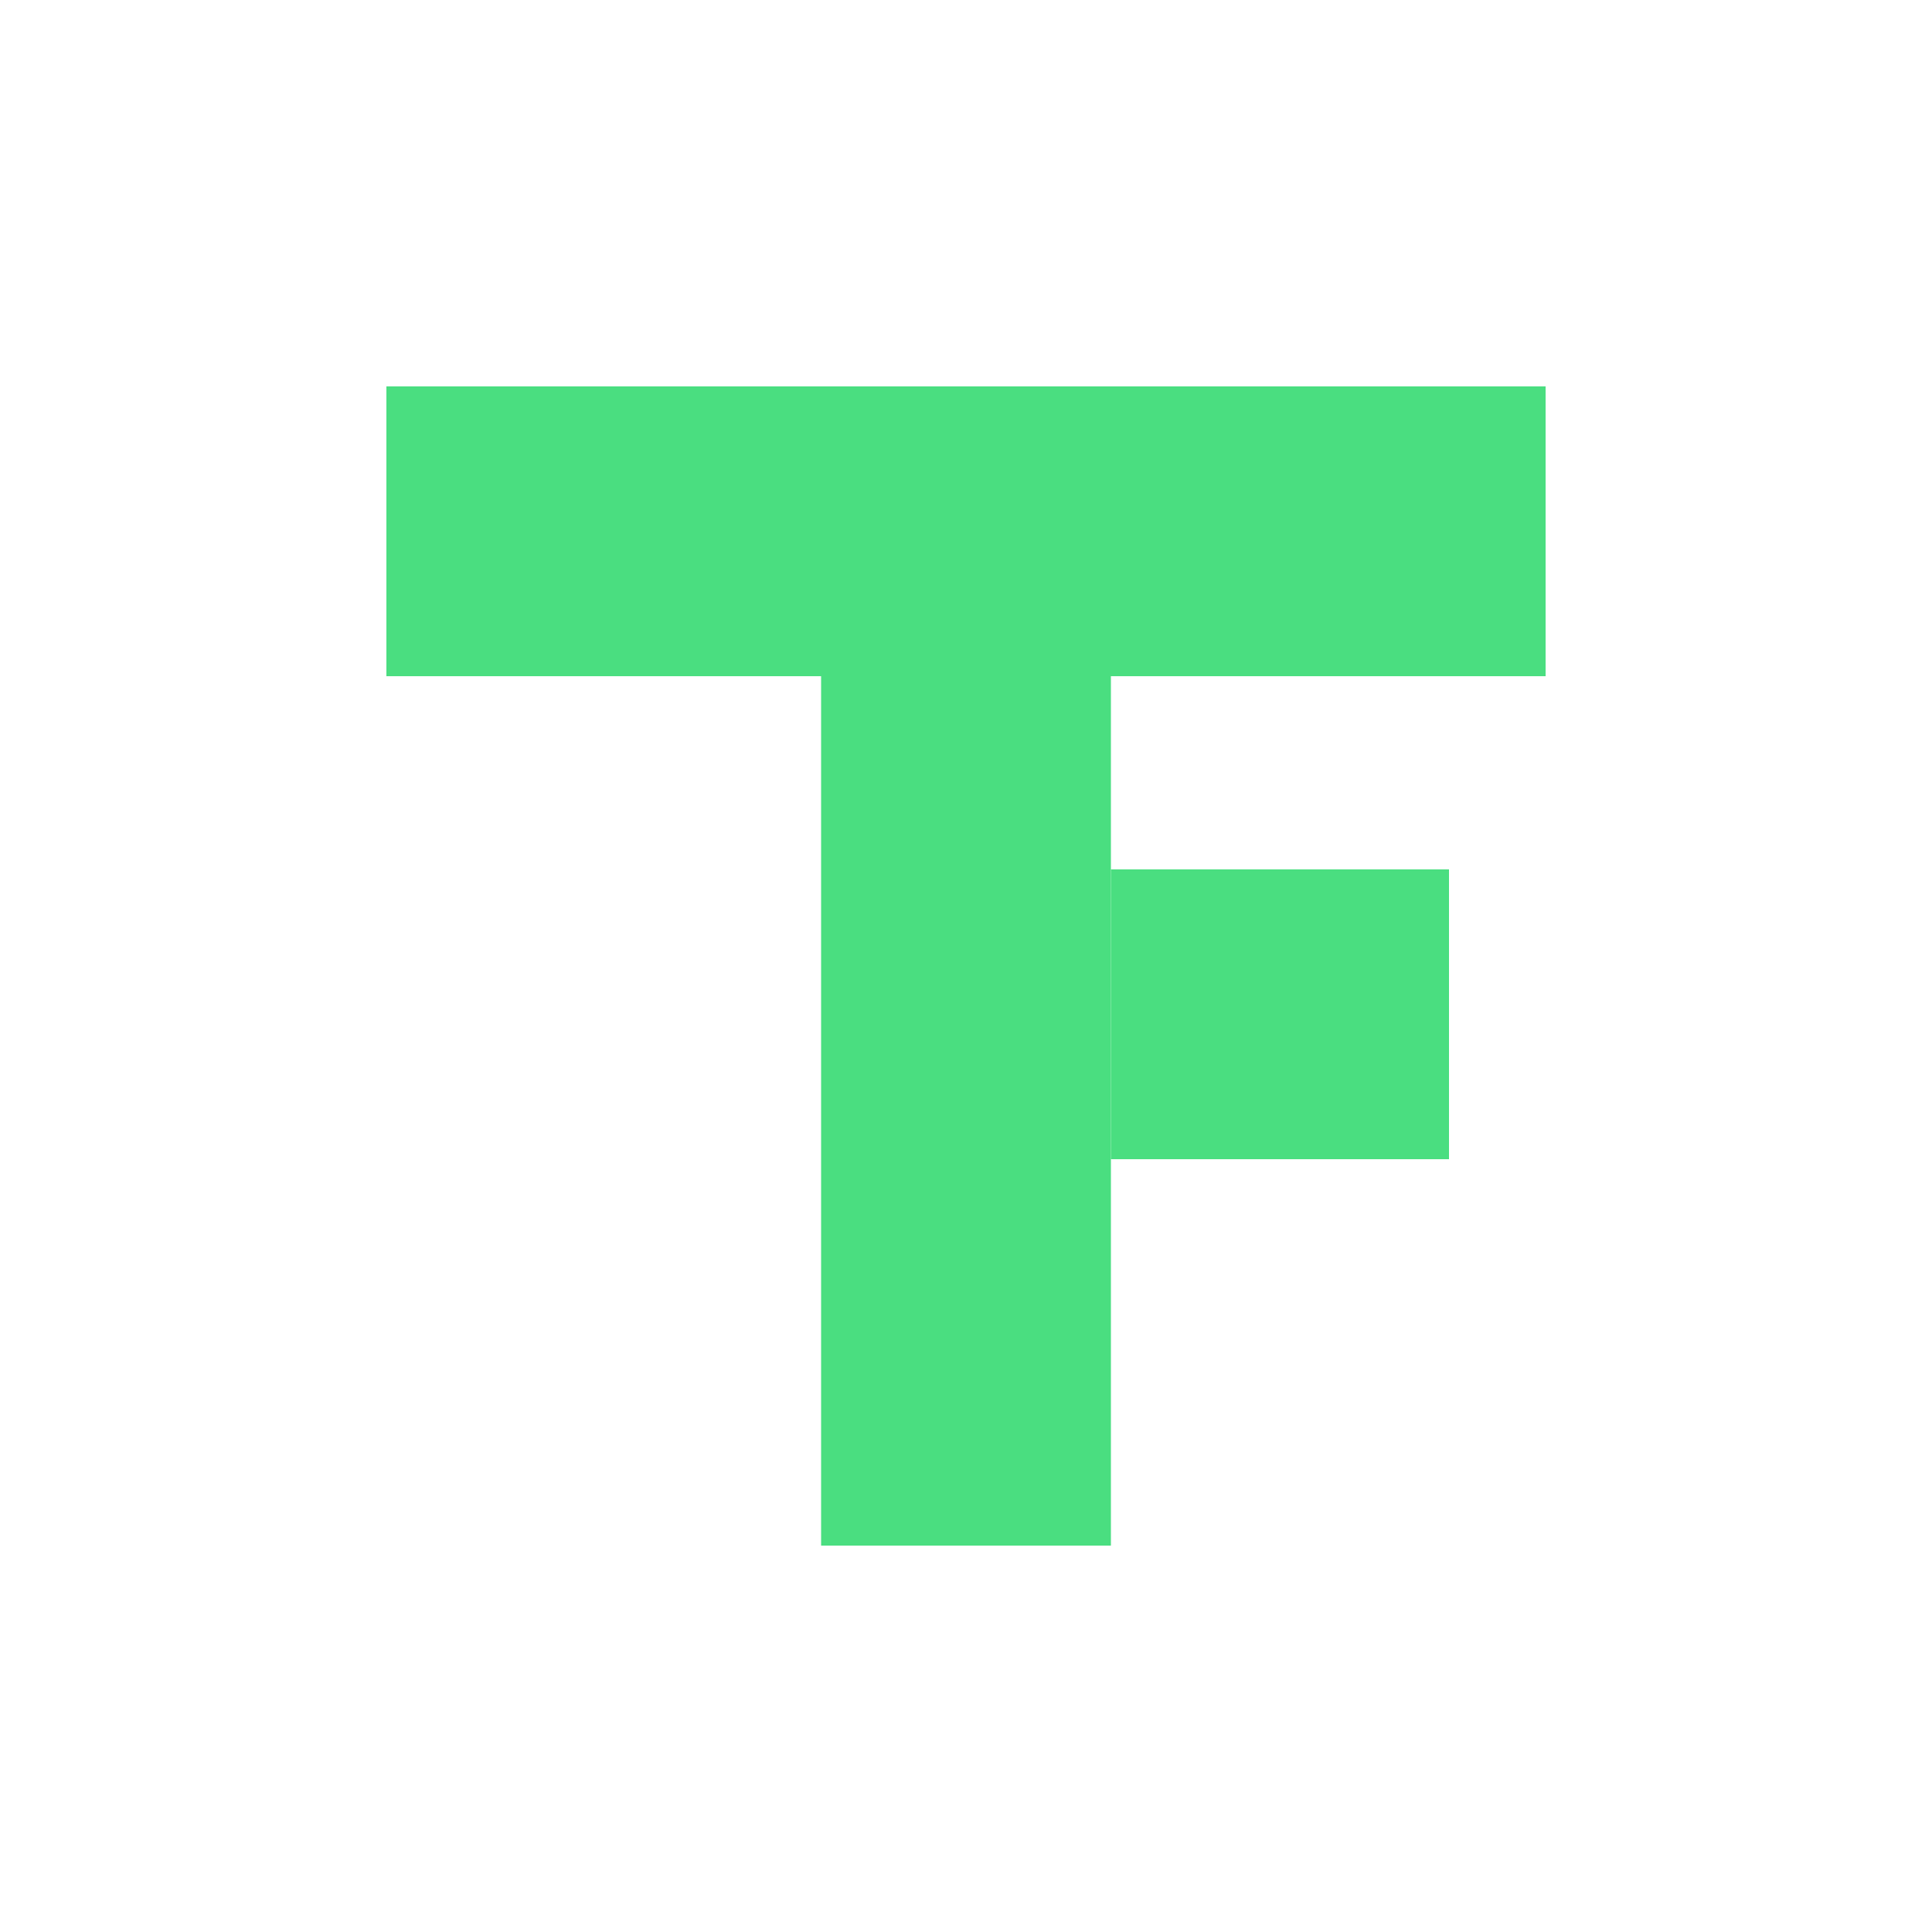 <svg width="100" height="100" viewBox="0 0 100 100" fill="none" xmlns="http://www.w3.org/2000/svg">
    <title>Tuesday Firm Development Logo</title>
    <desc>A minimalist, abstract logo with three green geometric shapes resembling a T and F.</desc>
    <path d="M20 20H80V35H20V20Z" fill="#4ade80" />
    <path d="M42.5 35H57.5V80H42.5V35Z" fill="#4ade80" />
    <path d="M57.5 45H75V60H57.5V45Z" fill="#4ade80" />
</svg>

